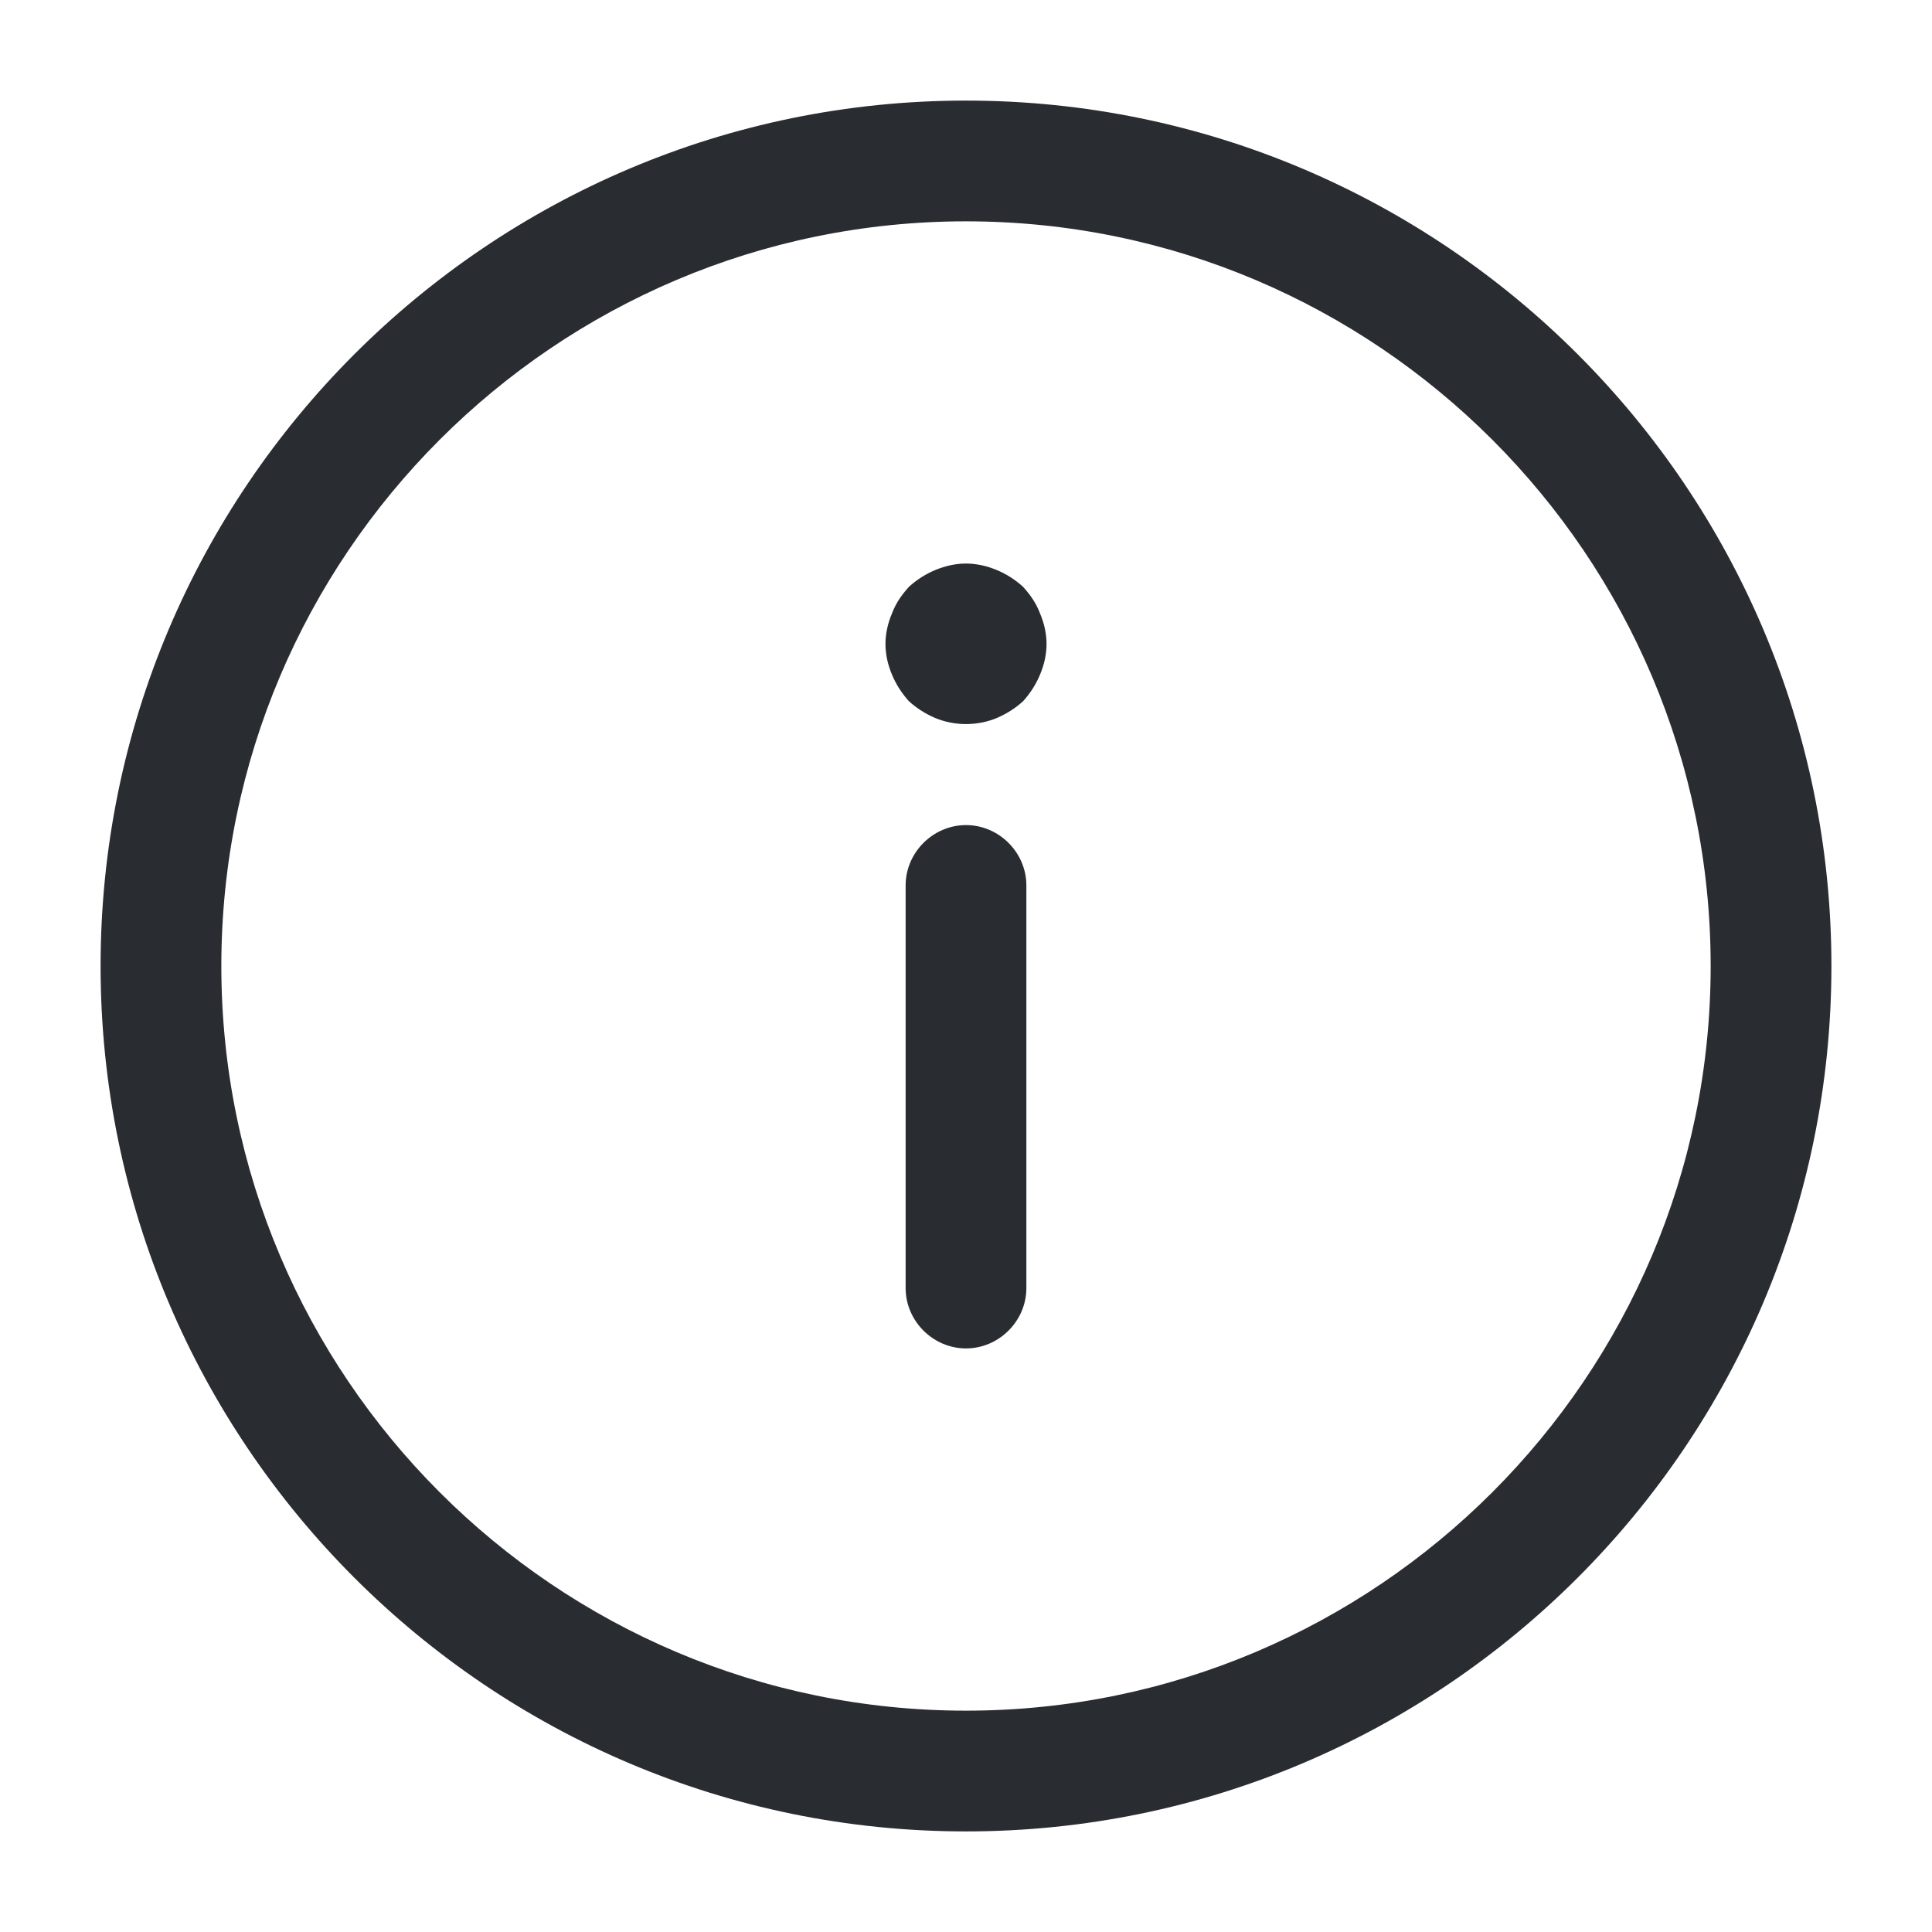 <svg width="16" height="16" viewBox="0 0 16 16" fill="none" xmlns="http://www.w3.org/2000/svg">
<path d="M8 0.833C11.953 0.833 15.167 4.047 15.167 8C15.167 11.953 11.953 15.167 8 15.167C4.047 15.167 0.833 11.953 0.833 8C0.833 4.047 4.047 0.833 8 0.833ZM8 14.167C11.4 14.167 14.167 11.4 14.167 8C14.167 4.6 11.4 1.833 8 1.833C4.6 1.833 1.833 4.6 1.833 8C1.833 11.4 4.6 14.167 8 14.167Z" fill="#292D32"/>
<path d="M8 6.833C8.273 6.833 8.5 7.06 8.5 7.333L8.5 10.667C8.5 10.94 8.273 11.167 8 11.167C7.727 11.167 7.5 10.94 7.5 10.667L7.5 7.333C7.5 7.06 7.727 6.833 8 6.833Z" fill="#292D32"/>
<path d="M8 4.667C8.087 4.667 8.173 4.687 8.253 4.72C8.333 4.753 8.407 4.8 8.473 4.86C8.533 4.927 8.58 4.993 8.613 5.08C8.647 5.16 8.667 5.247 8.667 5.333C8.667 5.42 8.647 5.507 8.613 5.587C8.58 5.667 8.533 5.74 8.473 5.807C8.407 5.867 8.333 5.913 8.253 5.947C8.093 6.013 7.907 6.013 7.747 5.947C7.667 5.913 7.593 5.867 7.527 5.807C7.467 5.74 7.42 5.667 7.387 5.587C7.353 5.507 7.333 5.42 7.333 5.333C7.333 5.247 7.353 5.16 7.387 5.08C7.42 4.993 7.467 4.927 7.527 4.86C7.593 4.8 7.667 4.753 7.747 4.72C7.827 4.687 7.913 4.667 8 4.667Z" fill="#292D32"/>
</svg>
